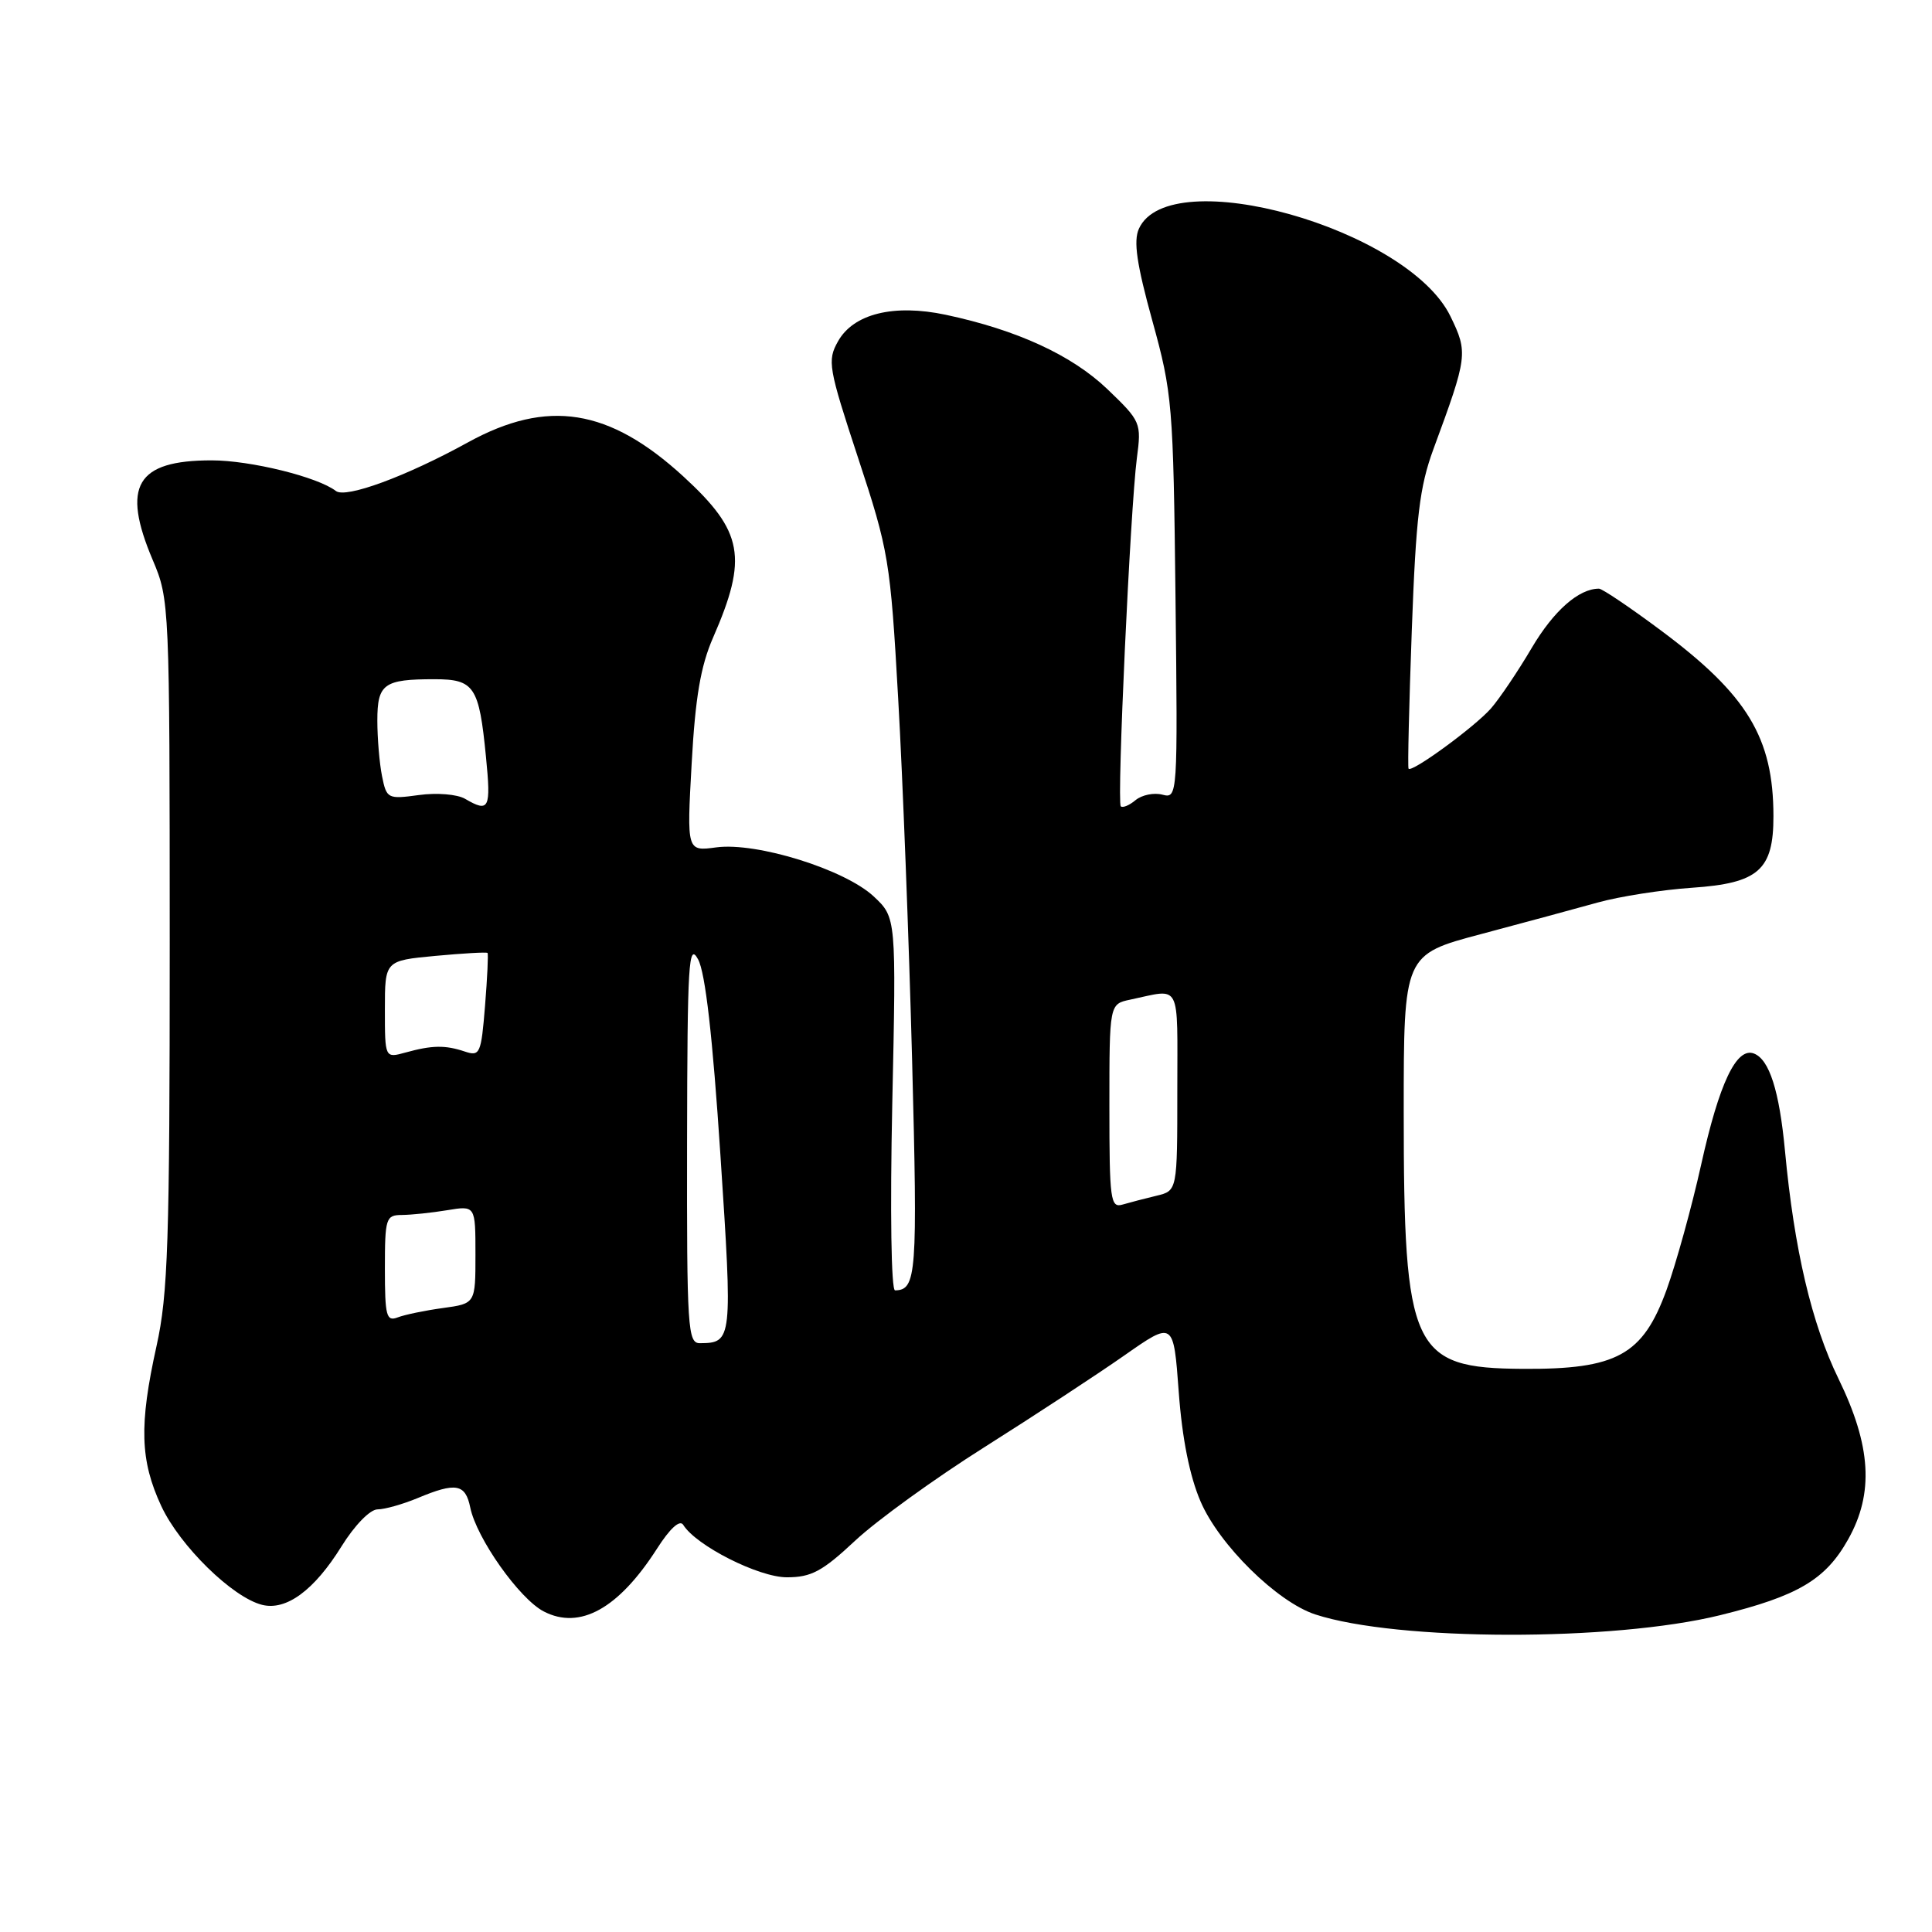 <?xml version="1.0" encoding="UTF-8" standalone="no"?>
<!DOCTYPE svg PUBLIC "-//W3C//DTD SVG 1.1//EN" "http://www.w3.org/Graphics/SVG/1.1/DTD/svg11.dtd" >
<svg xmlns="http://www.w3.org/2000/svg" xmlns:xlink="http://www.w3.org/1999/xlink" version="1.1" viewBox="0 0 256 256">
 <g >
 <path fill="currentColor"
d=" M 227.93 214.02 C 238.24 211.48 241.89 209.32 244.88 203.99 C 248.33 197.86 247.95 191.60 243.61 182.69 C 240.06 175.42 237.74 165.56 236.52 152.50 C 235.77 144.53 234.45 140.39 232.41 139.60 C 230.09 138.71 227.81 143.51 225.41 154.33 C 224.17 159.92 222.10 167.39 220.83 170.91 C 217.68 179.57 214.25 181.46 201.76 181.38 C 187.09 181.29 186.00 178.94 186.00 147.30 C 186.00 126.49 186.00 126.49 196.25 123.77 C 201.89 122.27 208.86 120.38 211.74 119.58 C 214.62 118.78 220.24 117.90 224.23 117.63 C 233.02 117.03 235.00 115.28 234.99 108.14 C 234.98 97.75 231.54 92.07 220.07 83.53 C 215.99 80.49 212.30 78.00 211.87 78.00 C 209.19 78.00 205.88 80.92 202.97 85.84 C 201.14 88.95 198.70 92.56 197.57 93.86 C 195.41 96.32 187.02 102.45 186.64 101.85 C 186.51 101.66 186.71 93.40 187.07 83.50 C 187.62 68.49 188.10 64.50 189.94 59.50 C 194.47 47.22 194.54 46.74 192.19 41.91 C 186.52 30.27 154.94 21.39 150.91 30.31 C 150.17 31.95 150.62 35.00 152.69 42.50 C 155.34 52.09 155.47 53.60 155.76 79.16 C 156.06 105.57 156.04 105.82 154.03 105.30 C 152.91 105.00 151.31 105.33 150.47 106.02 C 149.64 106.72 148.75 107.08 148.51 106.84 C 147.97 106.30 149.77 67.43 150.64 60.71 C 151.26 56.02 151.17 55.82 146.73 51.56 C 142.02 47.06 134.77 43.72 125.32 41.71 C 118.43 40.25 113.09 41.57 111.04 45.23 C 109.60 47.79 109.76 48.70 113.72 60.73 C 117.76 72.99 117.98 74.26 119.01 92.50 C 119.61 102.95 120.44 124.55 120.86 140.50 C 121.60 168.89 121.45 170.94 118.60 170.98 C 118.09 170.99 117.93 160.57 118.23 146.29 C 118.76 121.58 118.76 121.58 115.77 118.78 C 111.93 115.20 100.27 111.57 94.92 112.28 C 91.00 112.81 91.00 112.81 91.65 101.15 C 92.13 92.42 92.84 88.25 94.48 84.50 C 99.12 73.88 98.49 70.43 90.59 63.17 C 80.72 54.11 72.56 52.81 62.00 58.62 C 53.79 63.14 45.81 66.07 44.51 65.06 C 42.10 63.20 33.19 61.00 28.04 61.00 C 18.06 61.00 16.07 64.37 20.24 74.21 C 22.46 79.43 22.48 80.10 22.49 125.00 C 22.49 164.60 22.26 171.52 20.74 178.36 C 18.42 188.83 18.56 193.51 21.37 199.56 C 23.83 204.83 30.79 211.66 34.73 212.65 C 37.93 213.45 41.63 210.73 45.24 204.92 C 46.99 202.10 49.04 200.00 50.03 200.00 C 50.98 200.00 53.37 199.32 55.35 198.50 C 60.41 196.38 61.67 196.61 62.31 199.75 C 63.14 203.82 68.82 211.86 72.06 213.53 C 76.84 216.00 81.96 213.16 87.06 205.20 C 88.78 202.51 90.08 201.33 90.53 202.05 C 92.23 204.80 100.52 209.00 104.26 209.00 C 107.50 209.00 108.96 208.22 113.31 204.15 C 116.16 201.48 123.90 195.88 130.50 191.72 C 137.10 187.55 145.43 182.09 149.00 179.59 C 155.50 175.04 155.50 175.04 156.19 184.45 C 156.64 190.62 157.64 195.61 159.08 198.95 C 161.55 204.71 169.23 212.27 174.28 213.92 C 185.13 217.47 213.74 217.52 227.93 214.02 Z  M 91.04 151.25 C 91.08 127.55 91.24 124.80 92.50 127.12 C 93.46 128.88 94.43 137.37 95.46 153.06 C 97.08 177.59 97.04 177.95 92.75 177.98 C 91.13 178.00 91.00 176.08 91.04 151.25 Z  M 51.00 168.11 C 51.00 161.41 51.13 161.00 53.25 160.99 C 54.49 160.98 57.19 160.70 59.25 160.36 C 63.00 159.74 63.00 159.74 63.00 166.23 C 63.00 172.73 63.00 172.73 58.70 173.32 C 56.34 173.64 53.64 174.20 52.70 174.56 C 51.20 175.14 51.00 174.39 51.00 168.11 Z  M 147.00 146.59 C 147.00 133.04 147.00 133.04 149.75 132.46 C 156.60 131.02 156.00 129.87 156.00 144.49 C 156.00 157.78 156.00 157.78 153.25 158.44 C 151.74 158.80 149.71 159.33 148.75 159.61 C 147.14 160.09 147.00 159.02 147.00 146.59 Z  M 51.00 133.75 C 51.00 127.29 51.00 127.29 57.69 126.66 C 61.36 126.32 64.47 126.14 64.60 126.27 C 64.72 126.40 64.57 129.55 64.27 133.27 C 63.76 139.62 63.59 140.00 61.61 139.34 C 58.99 138.46 57.26 138.49 53.75 139.46 C 51.00 140.22 51.00 140.22 51.00 133.75 Z  M 61.63 105.85 C 60.58 105.24 57.88 105.02 55.49 105.35 C 51.37 105.91 51.22 105.83 50.62 102.84 C 50.28 101.14 50.00 97.83 50.00 95.48 C 50.00 90.62 50.85 90.00 57.55 90.00 C 62.85 90.00 63.48 90.94 64.39 100.25 C 65.08 107.20 64.82 107.71 61.63 105.85 Z "/>
</g>
</svg>